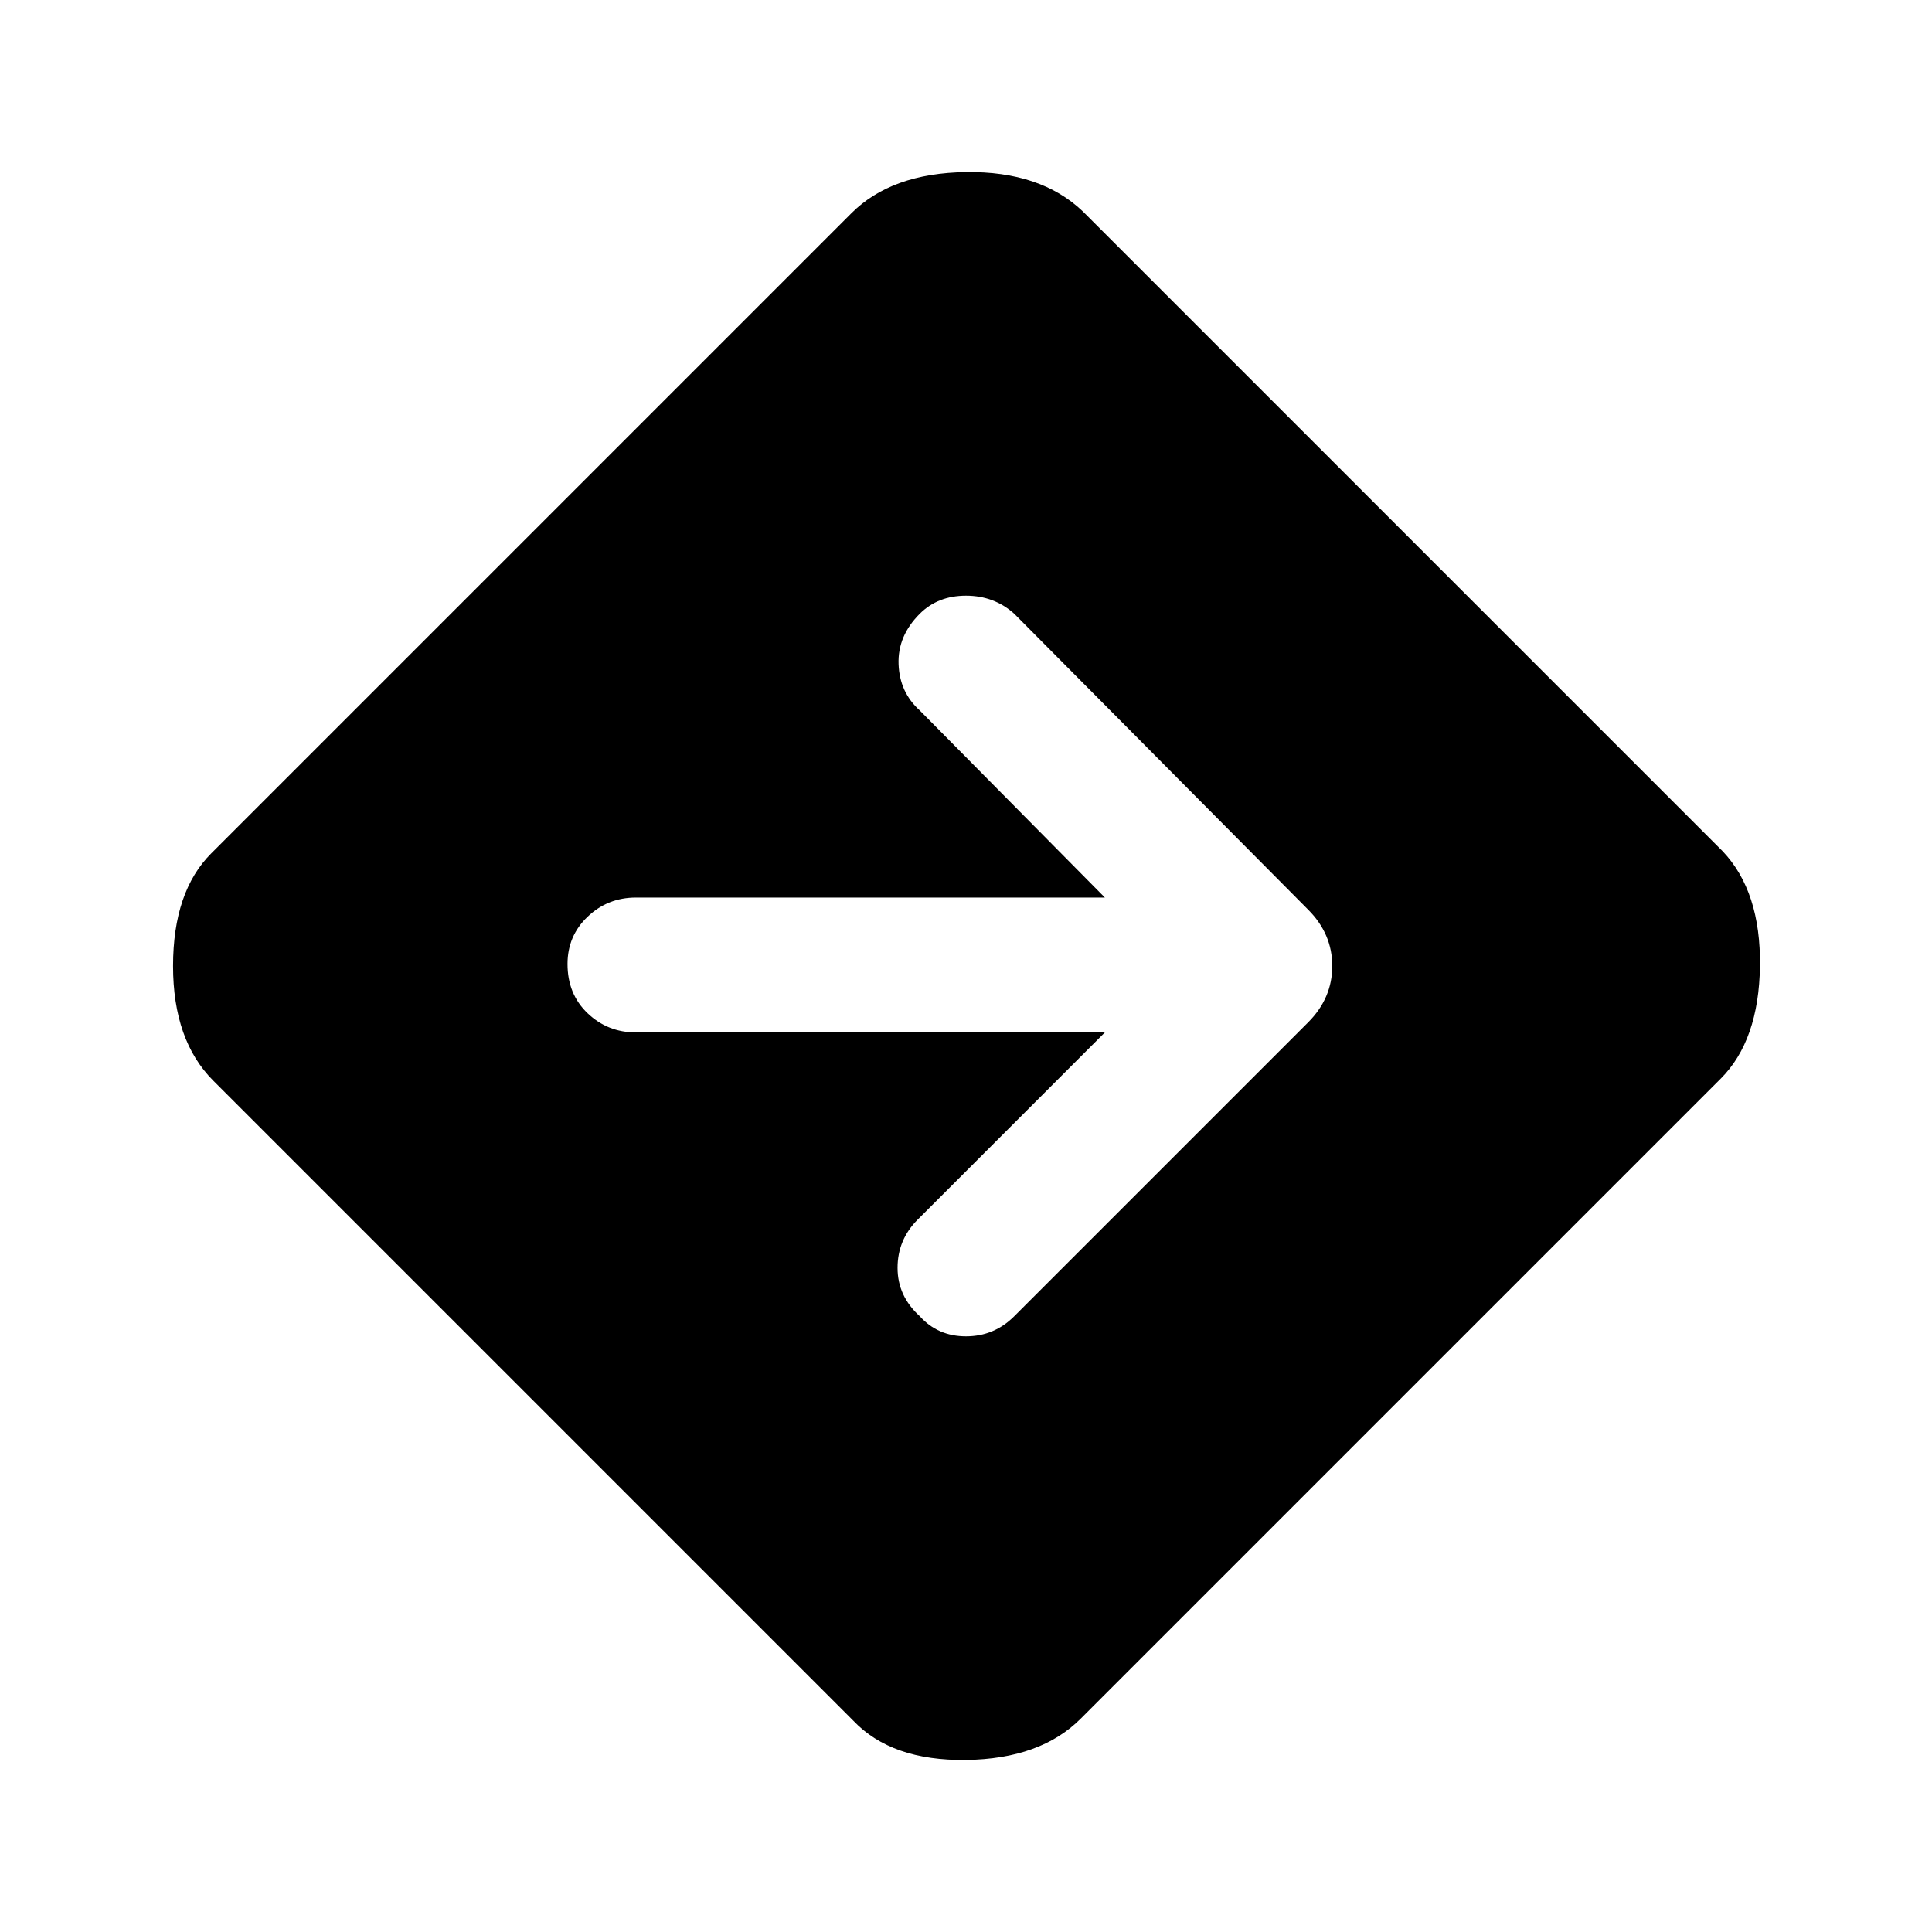 <svg xmlns="http://www.w3.org/2000/svg" height="40" width="40"><path d="M17.667 35.625 4.417 22.375Q3.583 21.542 3.583 20Q3.583 18.458 4.375 17.667L17.625 4.417Q18.458 3.583 20 3.563Q21.542 3.542 22.417 4.375L35.667 17.625Q36.458 18.458 36.438 20Q36.417 21.542 35.625 22.333L22.375 35.583Q21.542 36.417 20 36.438Q18.458 36.458 17.667 35.625ZM19.042 27.25Q19.417 27.667 20 27.667Q20.583 27.667 21 27.25L27.083 21.167Q27.333 20.917 27.458 20.625Q27.583 20.333 27.583 20Q27.583 19.667 27.458 19.375Q27.333 19.083 27.083 18.833L21 12.708Q20.583 12.333 20 12.333Q19.417 12.333 19.042 12.708Q18.583 13.167 18.604 13.75Q18.625 14.333 19.042 14.708L22.875 18.583H13.167Q12.583 18.583 12.167 18.979Q11.75 19.375 11.75 19.958Q11.75 20.583 12.167 20.979Q12.583 21.375 13.167 21.375H22.875L19 25.25Q18.583 25.667 18.583 26.25Q18.583 26.833 19.042 27.25Z"/></svg>
